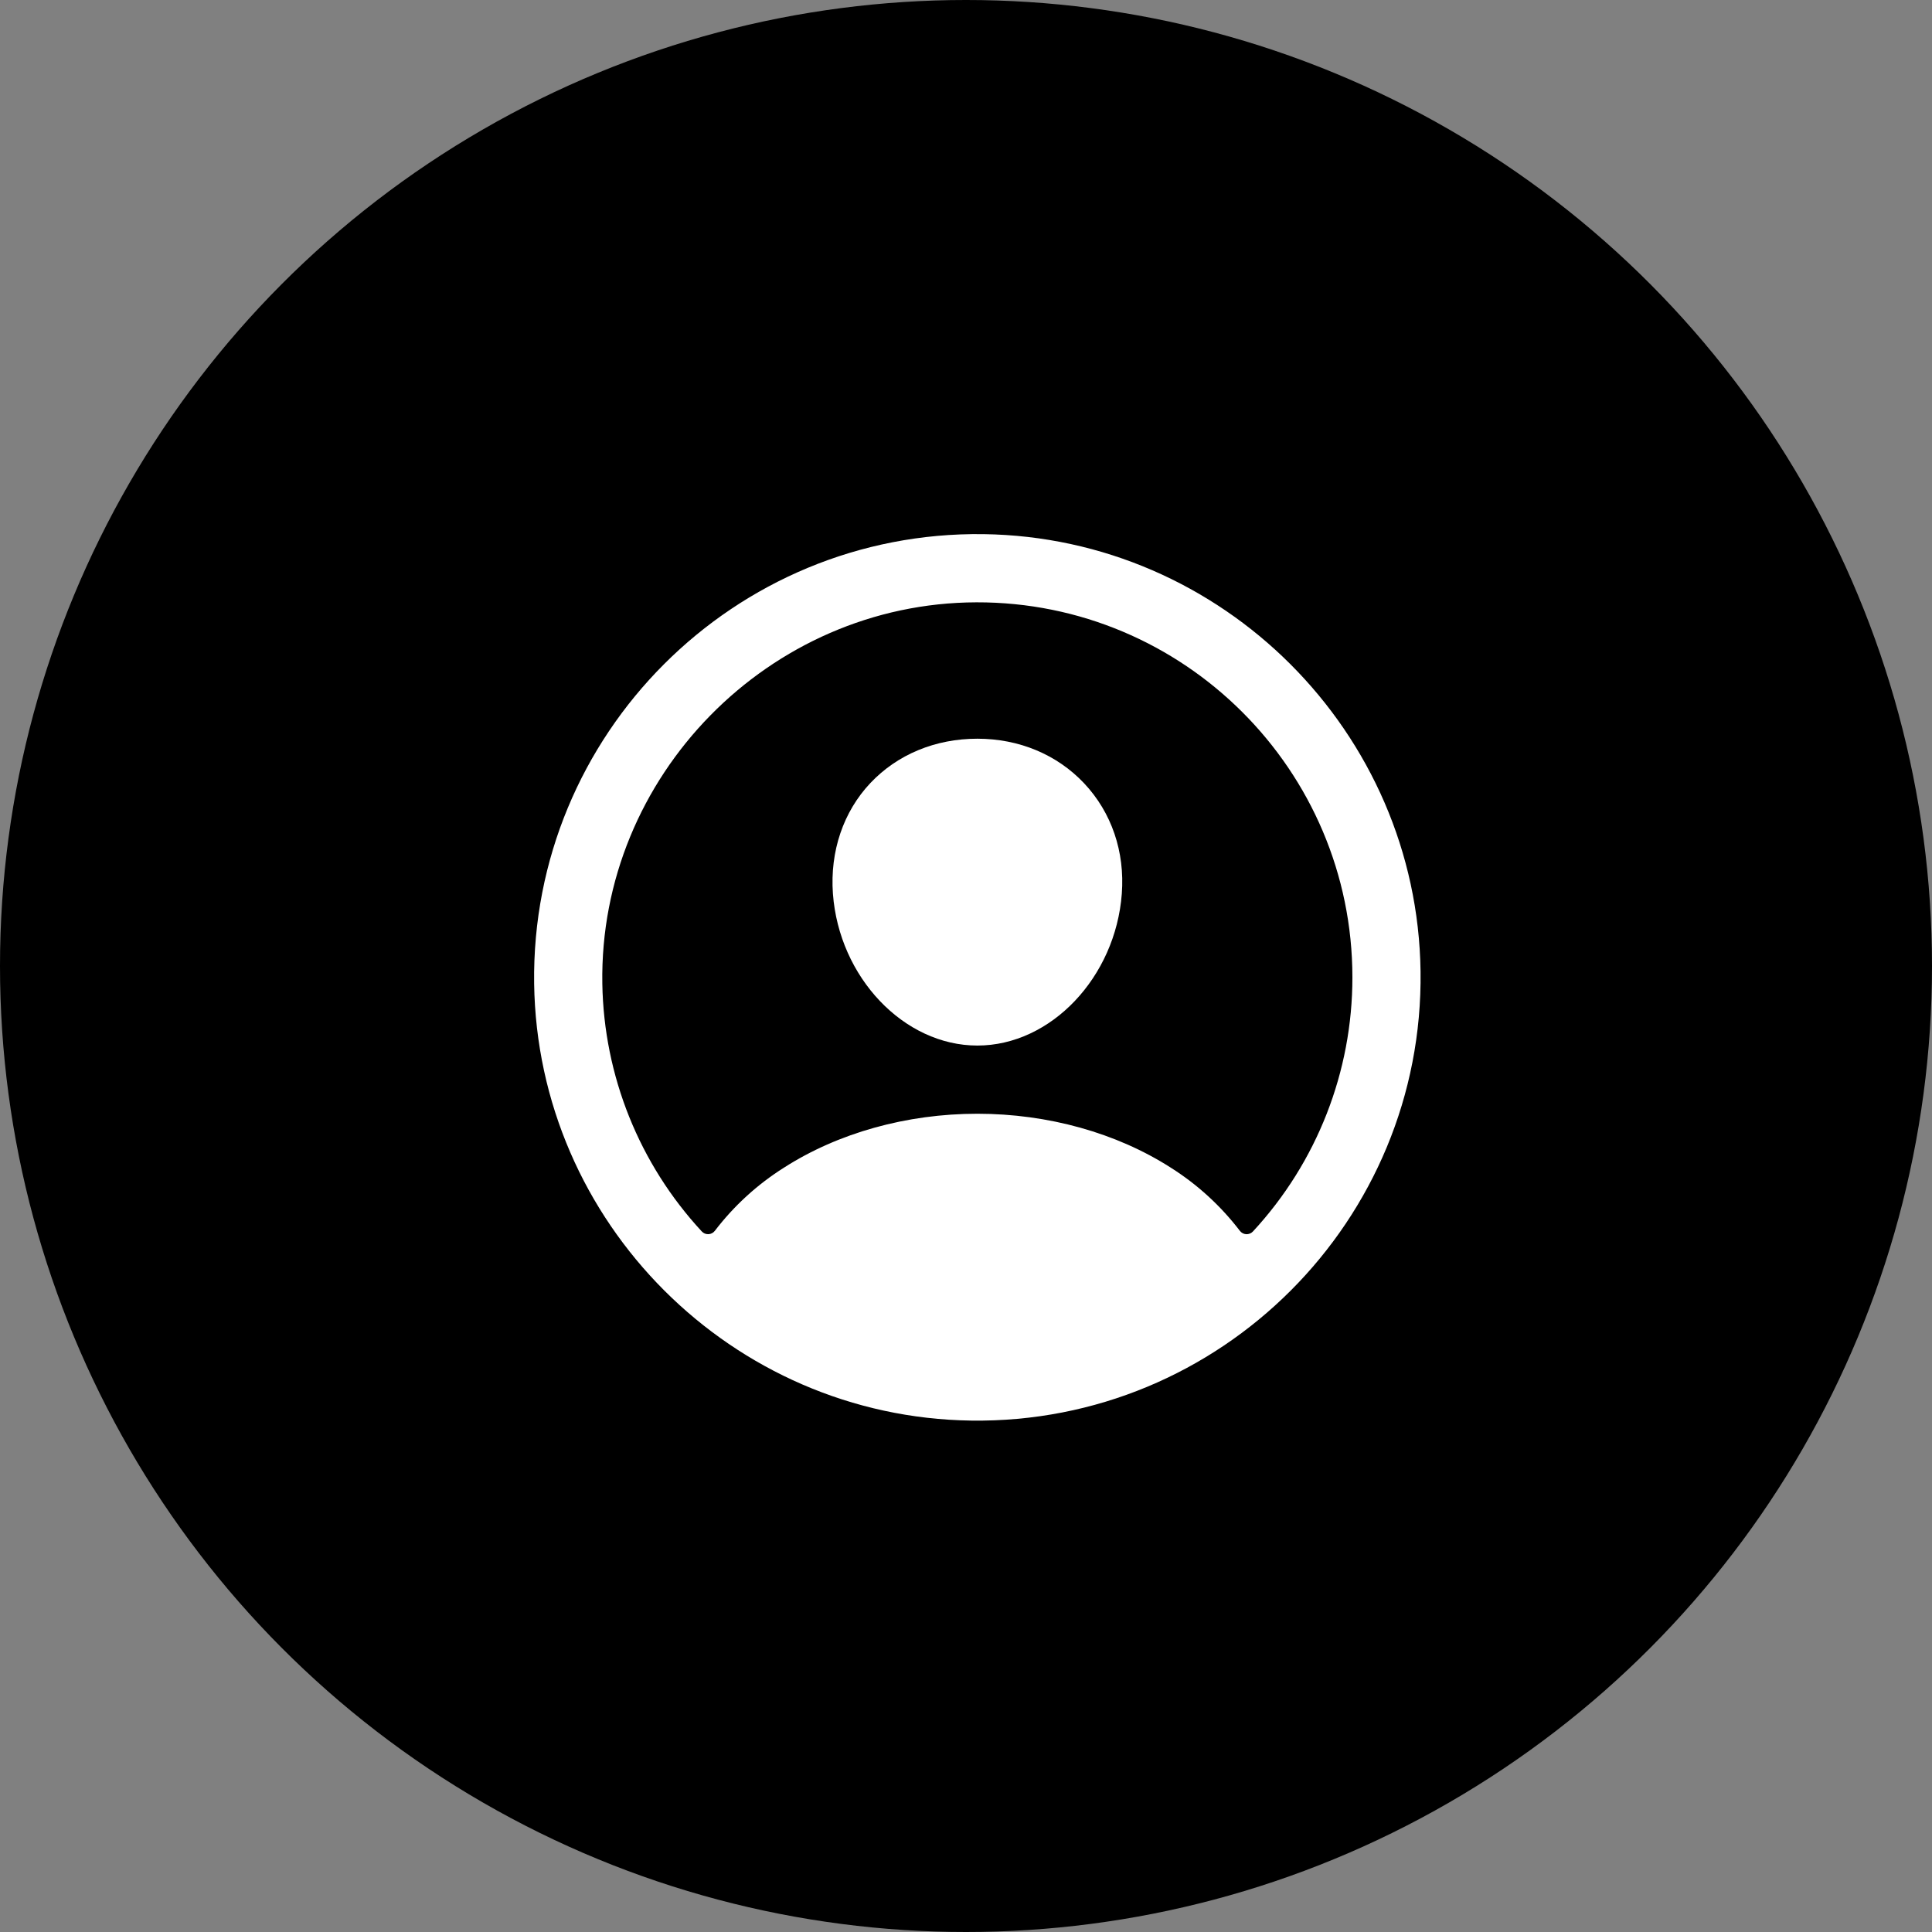 <svg width="85" height="85" viewBox="0 0 85 85" fill="none" xmlns="http://www.w3.org/2000/svg">
<rect x="0" y="0" width="85" height="85" fill="#808080" stroke="none"/>
<circle cx="42.5" cy="42.5" r="42.5" fill="black"/>
<path d="M43.272 23.5C32.305 23.352 23.352 32.305 23.5 43.272C23.646 53.79 32.21 62.354 42.728 62.5C53.697 62.65 62.648 53.697 62.498 42.73C62.354 32.21 53.79 23.646 43.272 23.5ZM55.124 54.18C55.086 54.22 55.041 54.252 54.99 54.272C54.939 54.293 54.884 54.302 54.829 54.3C54.774 54.297 54.72 54.282 54.672 54.256C54.623 54.23 54.581 54.194 54.548 54.15C53.709 53.053 52.682 52.113 51.515 51.376C49.128 49.844 46.104 49 43 49C39.896 49 36.871 49.844 34.485 51.376C33.317 52.113 32.29 53.052 31.452 54.149C31.419 54.193 31.377 54.229 31.328 54.255C31.279 54.281 31.226 54.296 31.171 54.299C31.116 54.301 31.061 54.292 31.01 54.272C30.959 54.251 30.913 54.219 30.876 54.179C28.125 51.209 26.567 47.329 26.5 43.281C26.347 34.158 33.833 26.523 42.96 26.5C52.086 26.477 59.5 33.888 59.5 43C59.503 47.145 57.94 51.138 55.124 54.18Z" fill="white"/>
<path d="M43 32.5C41.151 32.5 39.48 33.193 38.292 34.452C37.104 35.711 36.511 37.452 36.645 39.32C36.916 43 39.767 46 43 46C46.233 46 49.078 43 49.355 39.321C49.494 37.471 48.905 35.746 47.698 34.463C46.505 33.197 44.837 32.5 43 32.5Z" fill="white"/>
</svg>
